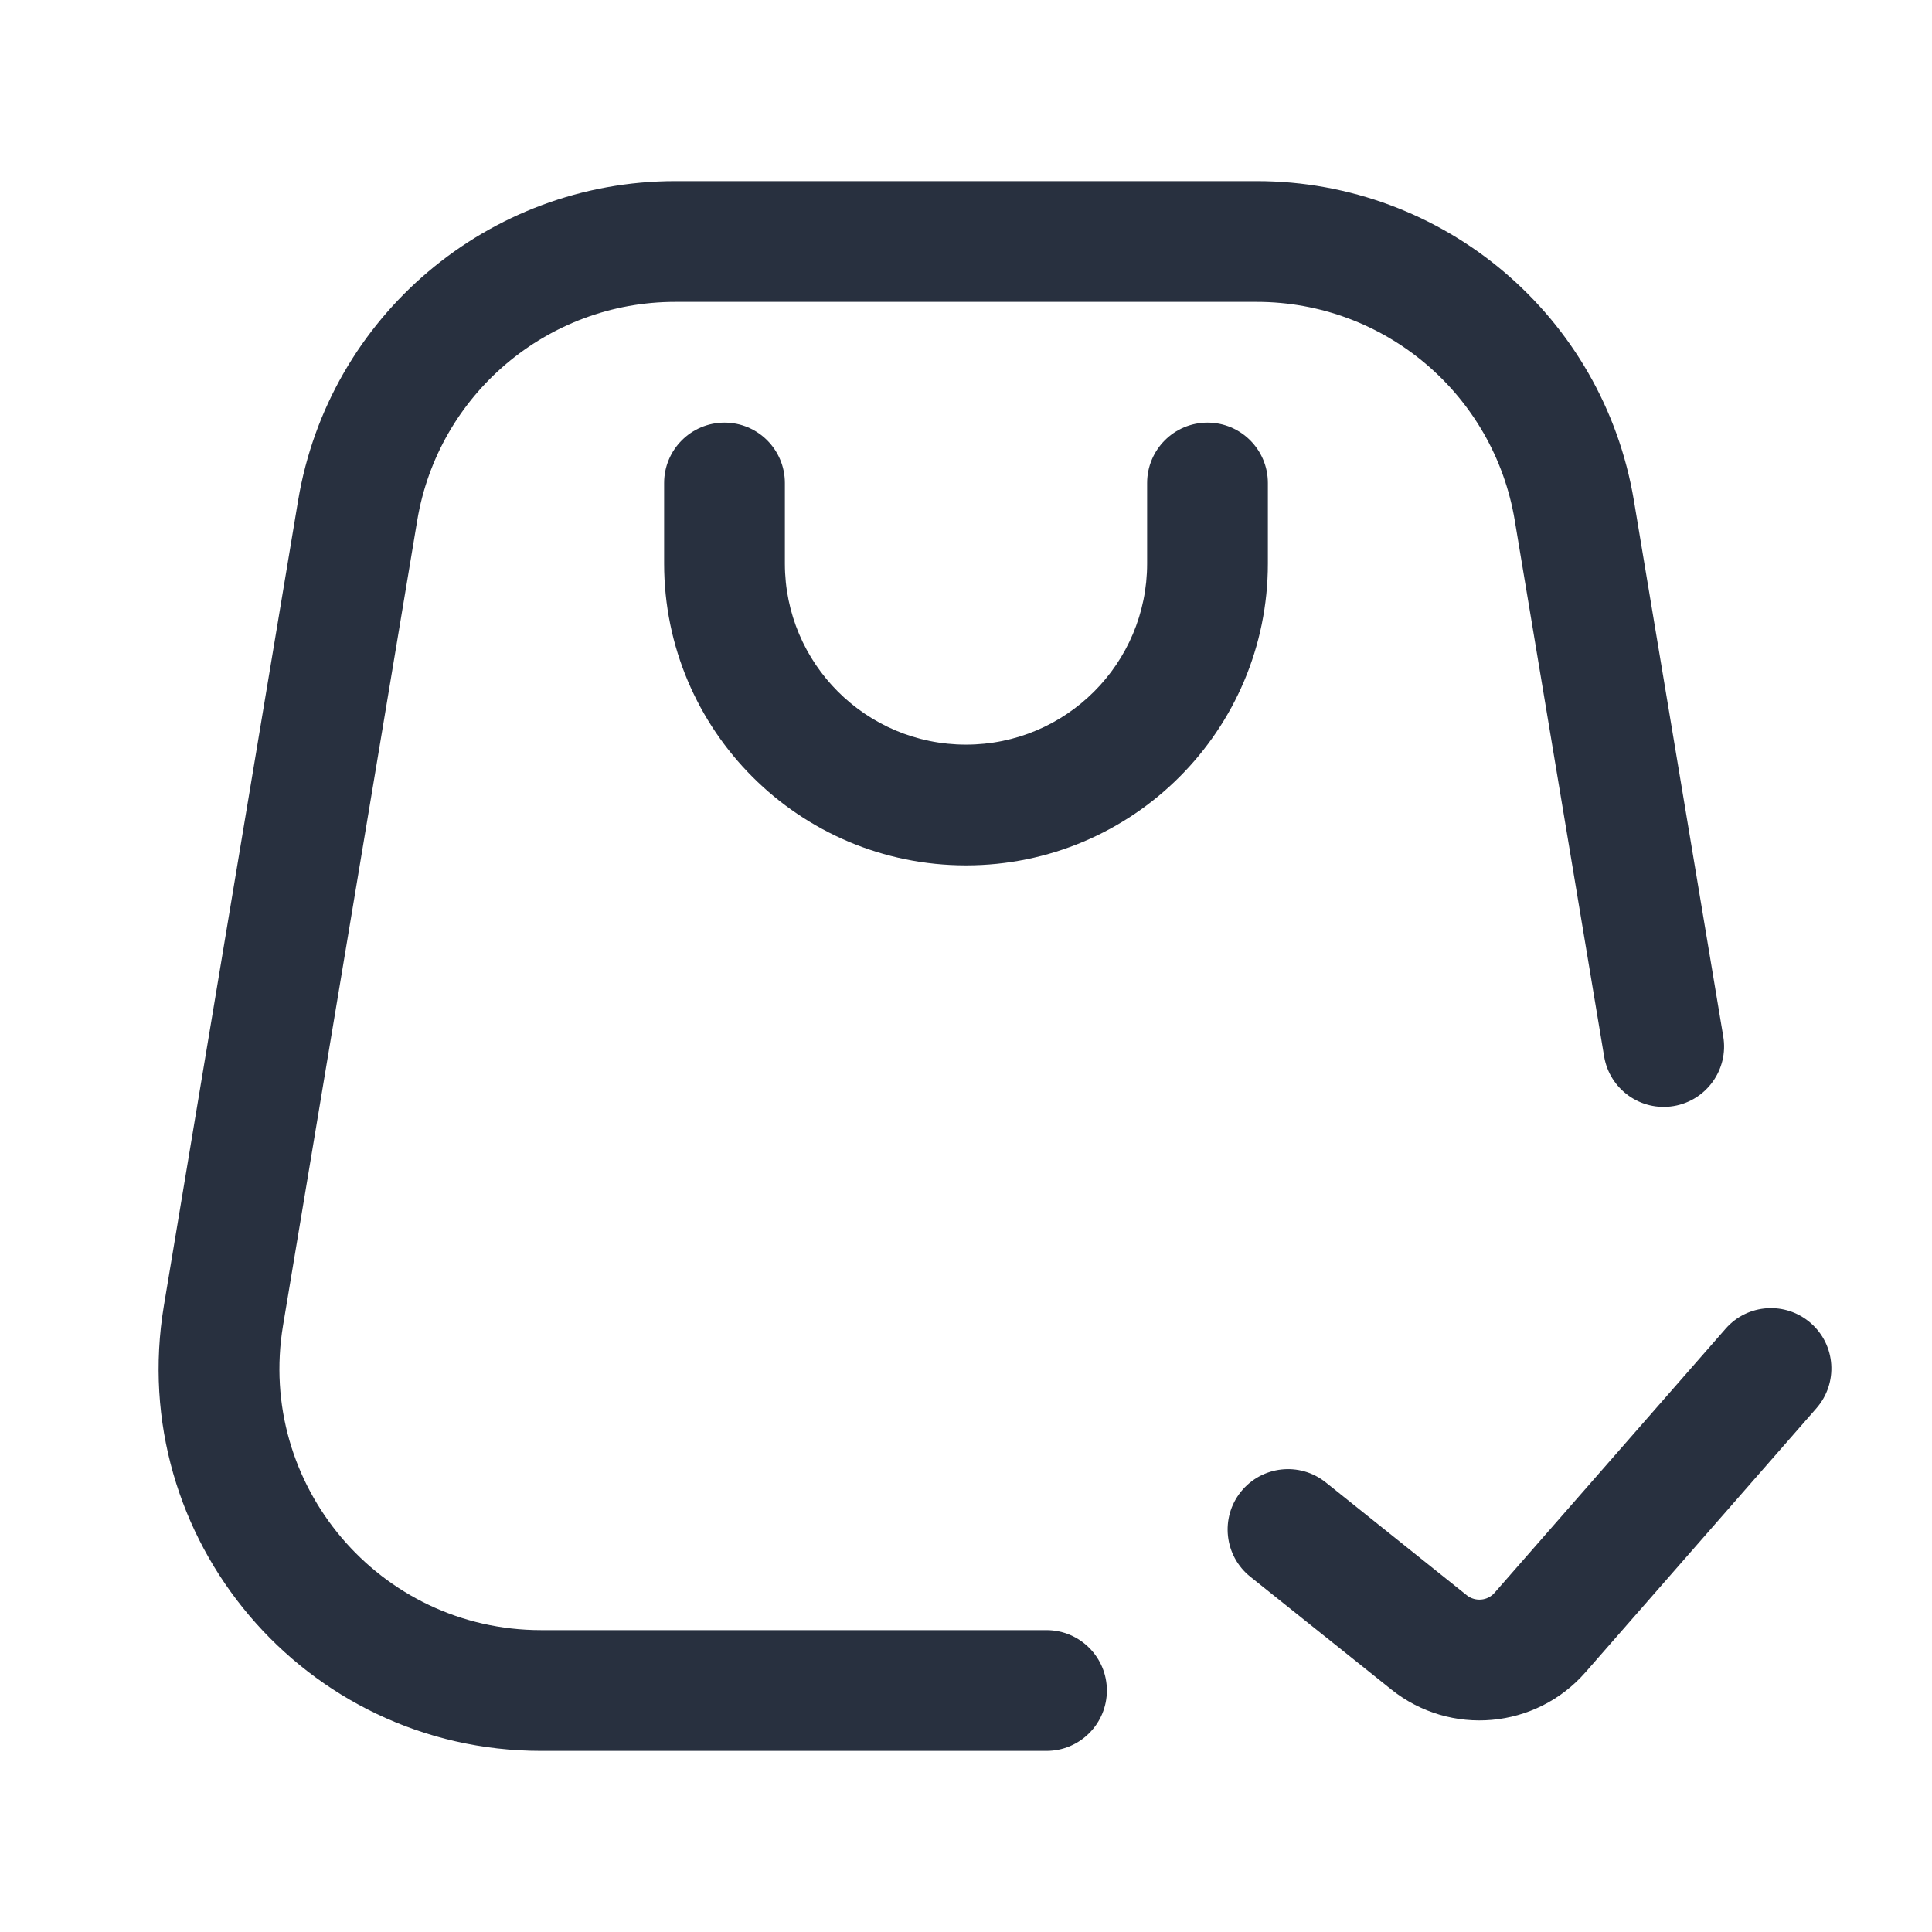 <svg width="24" height="24" viewBox="0 0 24 24" fill="none" xmlns="http://www.w3.org/2000/svg">
<path d="M9 7L8.25 7L9 7ZM9.75 6C9.75 5.586 9.414 5.25 9 5.25C8.586 5.25 8.25 5.586 8.25 6L9.75 6ZM15.75 6C15.75 5.586 15.414 5.25 15 5.25C14.586 5.25 14.25 5.586 14.25 6H15.75ZM15 7L15.75 7V7H15ZM9.75 7L9.75 6L8.25 6L8.25 7L9.75 7ZM14.25 6V7H15.75V6H14.25ZM12 9.25C10.757 9.25 9.75 8.243 9.75 7L8.25 7C8.25 9.071 9.929 10.75 12 10.75V9.25ZM12 10.75C14.071 10.75 15.75 9.071 15.75 7L14.25 7C14.25 8.243 13.243 9.25 12 9.25V10.75Z" fill="#28303F"/>
<path d="M4.443 6.342L3.703 6.219V6.219L4.443 6.342ZM2.776 16.342L3.516 16.466L2.776 16.342ZM19.557 6.342L20.297 6.219V6.219L19.557 6.342ZM19.927 13.123C19.995 13.532 20.381 13.808 20.79 13.74C21.198 13.672 21.475 13.285 21.407 12.877L19.927 13.123ZM13 21.75C13.414 21.75 13.75 21.414 13.75 21C13.75 20.586 13.414 20.25 13 20.25V21.75ZM8.389 3.75H15.611V2.25H8.389V3.75ZM3.703 6.219L2.036 16.219L3.516 16.466L5.183 6.466L3.703 6.219ZM18.817 6.466L19.927 13.123L21.407 12.877L20.297 6.219L18.817 6.466ZM13 20.25H6.722V21.75H13V20.25ZM8.389 2.25C6.067 2.25 4.085 3.929 3.703 6.219L5.183 6.466C5.444 4.899 6.8 3.75 8.389 3.75V2.25ZM15.611 3.75C17.2 3.75 18.556 4.899 18.817 6.466L20.297 6.219C19.915 3.929 17.933 2.25 15.611 2.25V3.75ZM2.036 16.219C1.554 19.114 3.787 21.75 6.722 21.75V20.25C4.714 20.25 3.186 18.447 3.516 16.466L2.036 16.219Z" fill="#28303F"/>
<path d="M16.468 18.414C16.145 18.156 15.673 18.208 15.414 18.532C15.156 18.855 15.208 19.327 15.531 19.586L16.468 18.414ZM17.753 20.402L18.221 19.817L17.753 20.402ZM19.13 20.28L18.566 19.786L19.13 20.28ZM22.564 17.494C22.837 17.182 22.806 16.708 22.494 16.436C22.182 16.163 21.708 16.194 21.436 16.506L22.564 17.494ZM15.531 19.586L17.284 20.988L18.221 19.817L16.468 18.414L15.531 19.586ZM19.695 20.774L22.564 17.494L21.436 16.506L18.566 19.786L19.695 20.774ZM17.284 20.988C18.016 21.573 19.078 21.479 19.695 20.774L18.566 19.786C18.478 19.887 18.326 19.9 18.221 19.817L17.284 20.988Z" fill="#28303F"/>
</svg>

